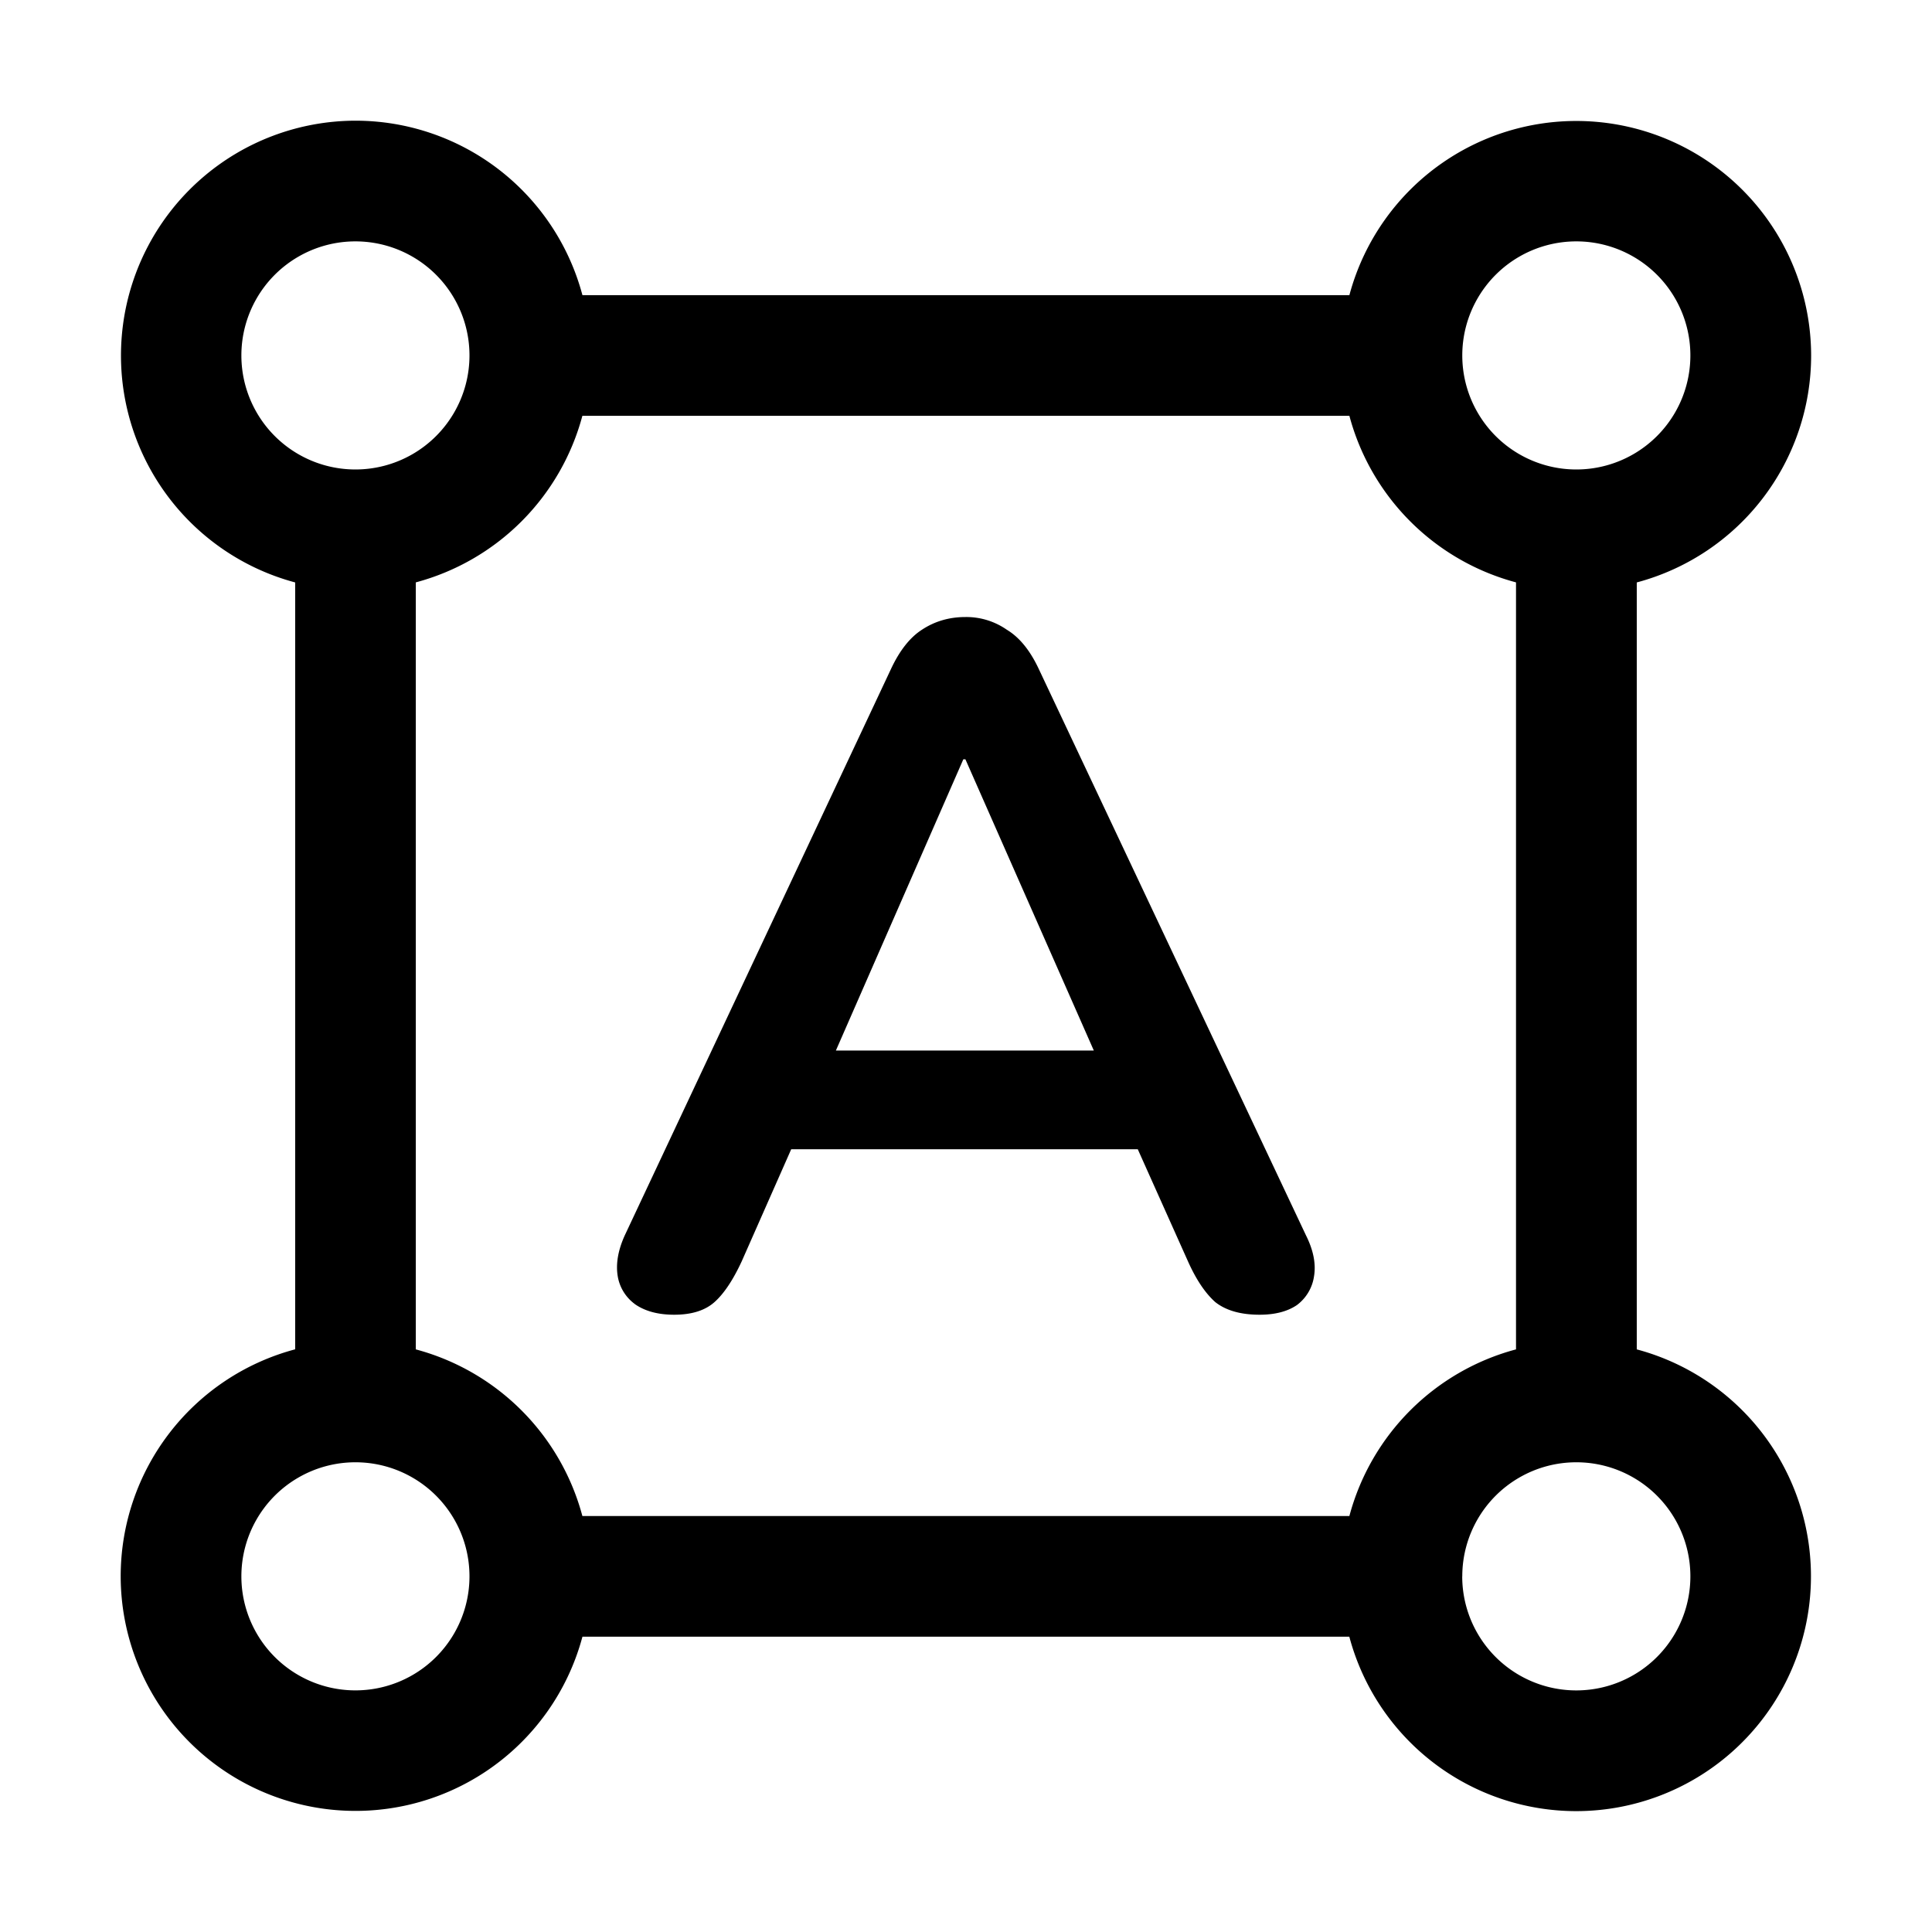 <svg xmlns="http://www.w3.org/2000/svg" width="32" height="32" fill="none" class="persona-icon" viewBox="0 0 32 32"><path fill="currentColor" fill-rule="evenodd" d="M10.515 21.6c.167.117.384.176.651.176.29 0 .512-.07.668-.209.156-.139.306-.363.45-.673l.821-1.859h5.74l.833 1.86c.134.299.284.523.451.672.178.14.423.209.734.209.256 0 .462-.054.618-.16a.725.725 0 0 0 .284-.481c.033-.203-.011-.428-.134-.674l-4.423-9.375c-.144-.31-.322-.53-.534-.657a1.172 1.172 0 0 0-.684-.209c-.267 0-.507.07-.718.209-.2.128-.373.347-.517.657l-4.407 9.376c-.111.245-.15.47-.117.673a.716.716 0 0 0 .284.464Zm3.33-4.2 2.111-4.824h.034l2.127 4.824h-4.273Z" clip-rule="evenodd"/><path fill="currentColor" fill-rule="evenodd" d="M26.109 29.998a3.89 3.89 0 0 1-3.76-2.889H9.647a3.89 3.89 0 0 1-7.648-1 3.89 3.89 0 0 1 2.89-3.76V9.647a3.89 3.89 0 0 1 .999-7.648 3.89 3.89 0 0 1 3.759 2.89H22.35a3.89 3.89 0 0 1 7.648.999 3.89 3.89 0 0 1-2.888 3.759V22.35a3.89 3.89 0 0 1-1.001 7.648ZM3.998 5.887a1.889 1.889 0 1 0 3.778 0 1.889 1.889 0 0 0-3.778 0Zm0 20.222a1.889 1.889 0 1 0 3.778 0 1.889 1.889 0 0 0-3.778 0ZM25.11 9.646a3.896 3.896 0 0 1-2.76-2.759H9.646a3.896 3.896 0 0 1-2.759 2.759V22.35a3.896 3.896 0 0 1 2.759 2.76H22.35a3.896 3.896 0 0 1 2.76-2.76V9.646Zm.999-5.648a1.889 1.889 0 1 0 0 3.778 1.889 1.889 0 0 0 0-3.778Zm-1.89 22.111a1.889 1.889 0 1 0 3.779 0 1.889 1.889 0 0 0-3.778 0Z" clip-rule="evenodd"/></svg>